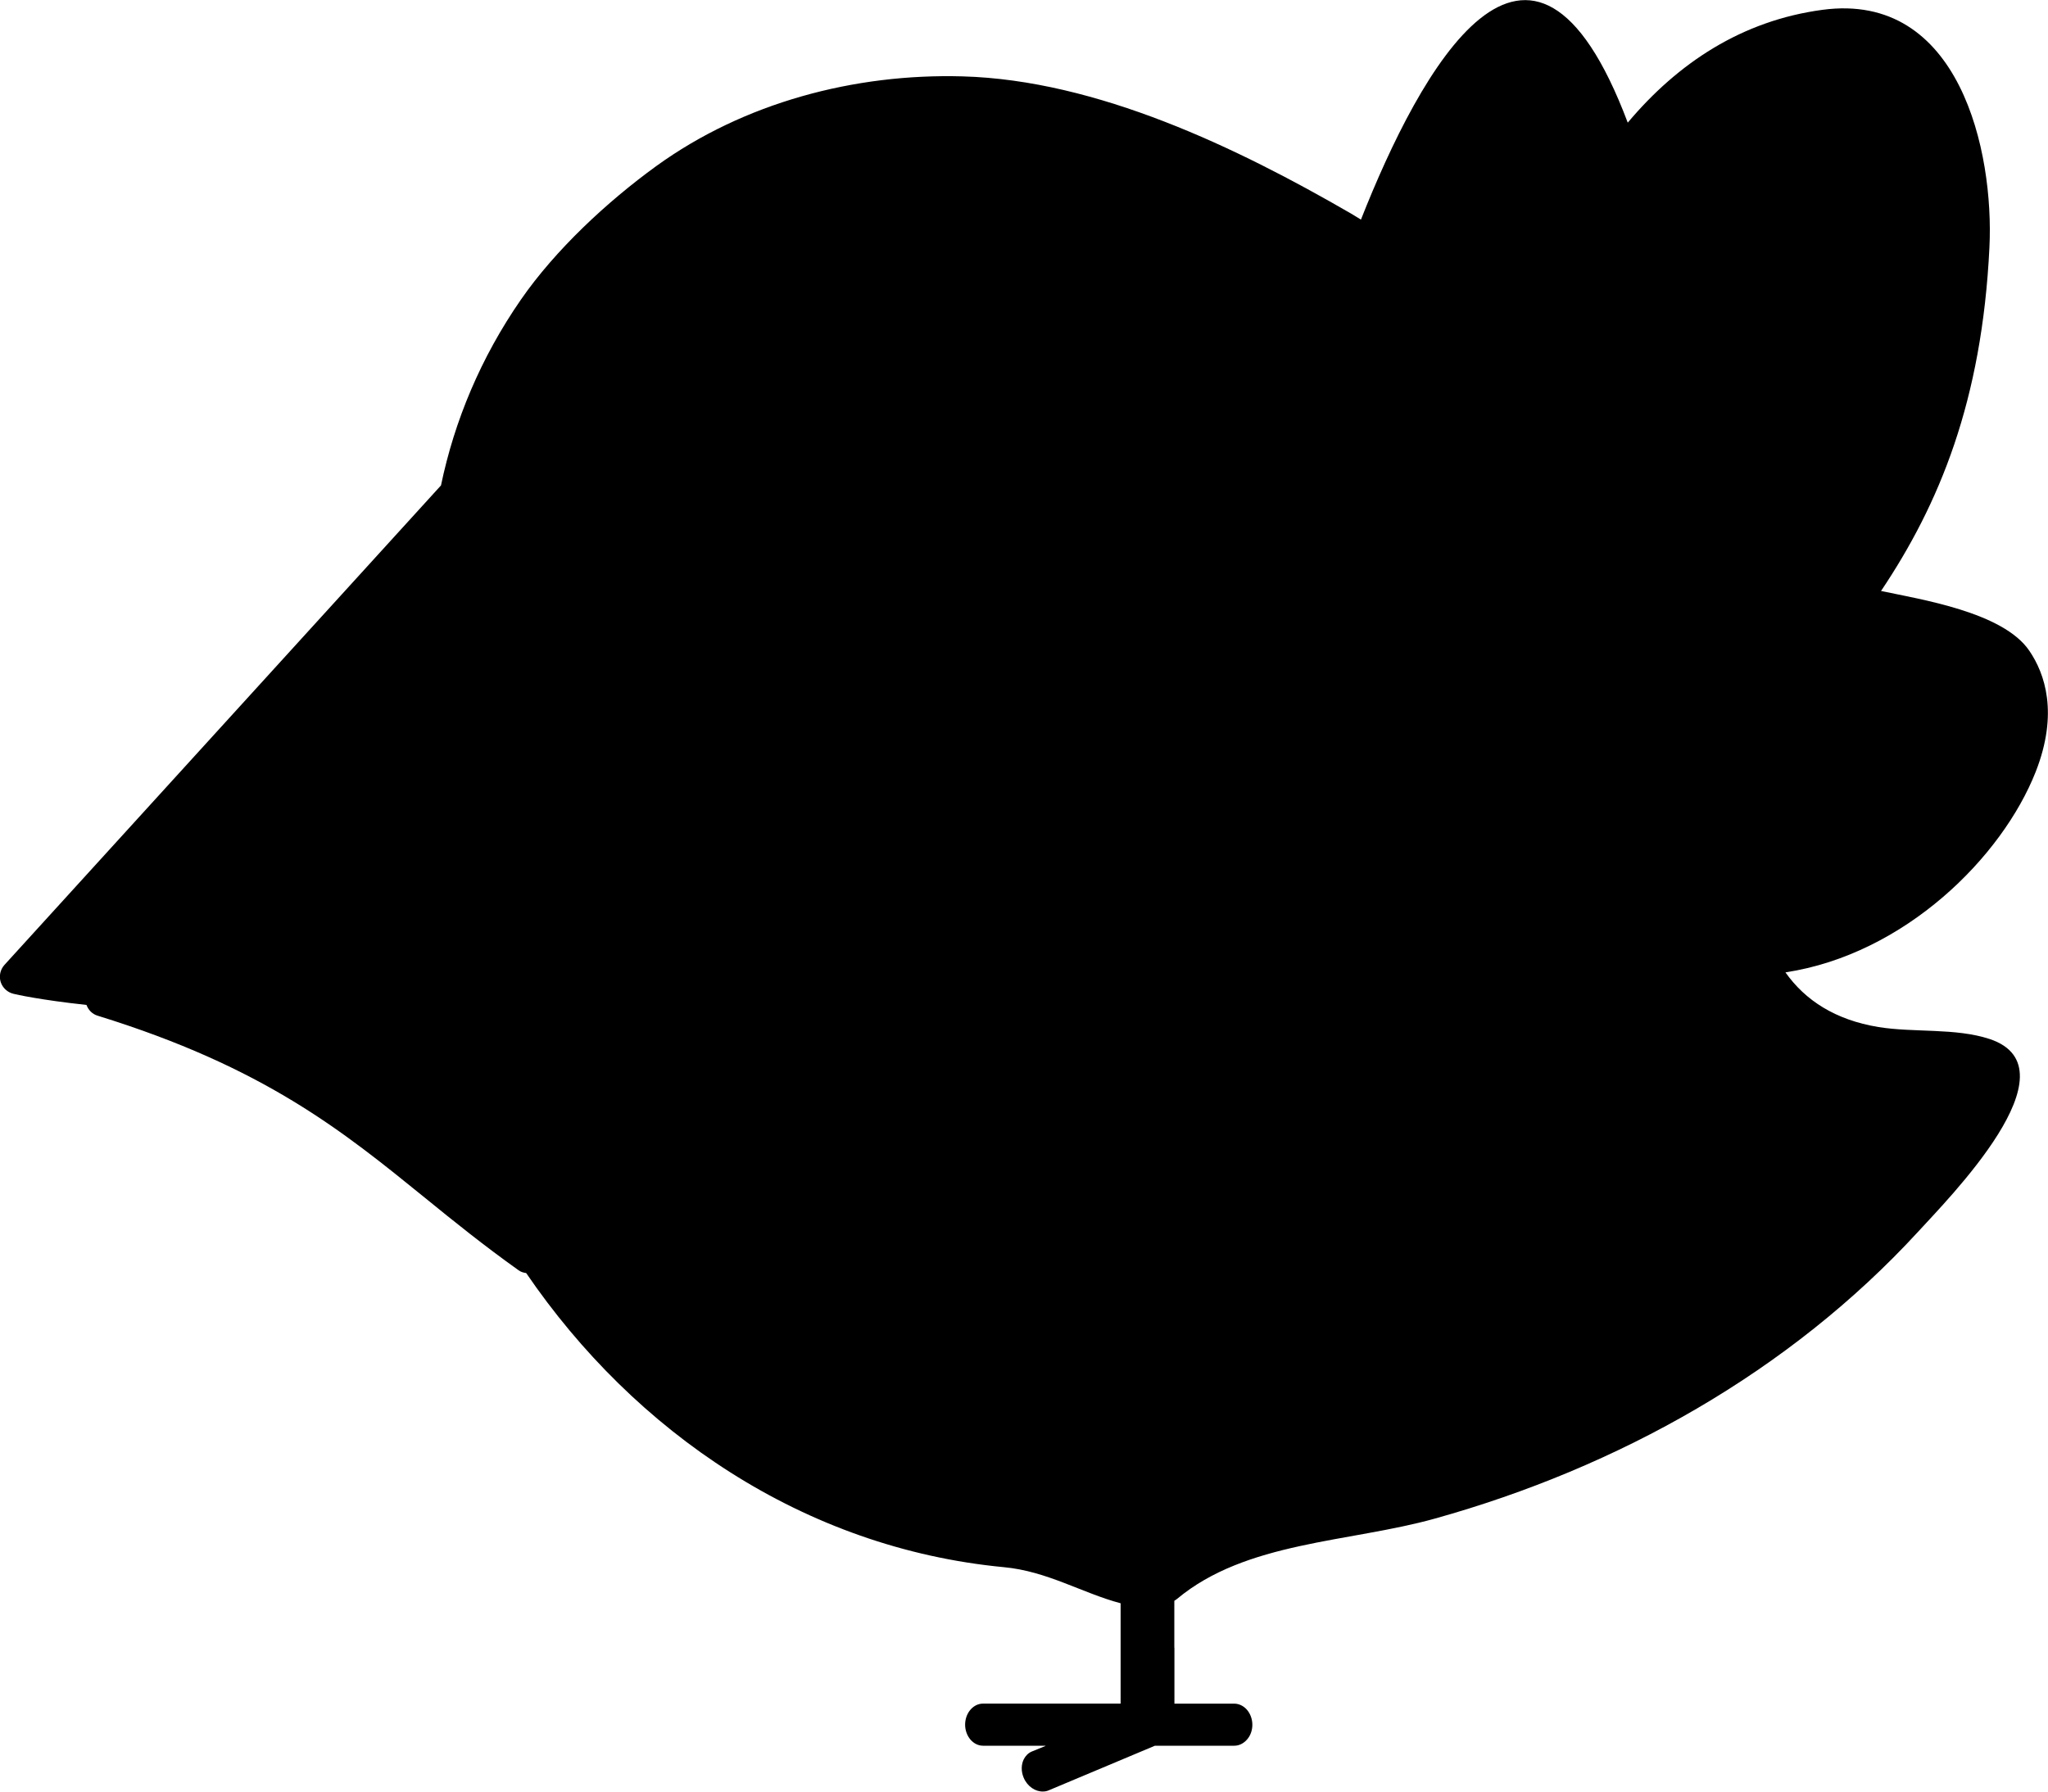 <?xml version="1.0" encoding="utf-8"?>
<svg version="1.1" id="Layer_1" xmlns="http://www.w3.org/2000/svg" xmlns:xlink="http://www.w3.org/1999/xlink" x="0px" y="0px"
	 width="40px" height="35px" viewBox="0 0 40 35" enable-background="new 0 0 40 35" xml:space="preserve">
<path d="M22.938,32.188v1.094h1.168c0.097,0,0.186,0.047,0.25,0.121c0.063,0.074,0.104,0.178,0.104,0.291s-0.039,0.216-0.104,0.289
	c-0.065,0.074-0.152,0.121-0.25,0.121h-1.549l-2.078,0.873c-0.033,0.014-0.068,0.021-0.103,0.021
	c-0.152,0.007-0.31-0.098-0.382-0.268c-0.054-0.127-0.049-0.262,0.003-0.364c0.034-0.066,0.087-0.12,0.156-0.149l0.265-0.108
	l0.003-0.005h-1.22c-0.097,0-0.185-0.047-0.248-0.121c-0.063-0.075-0.103-0.178-0.103-0.289c0-0.104,0.032-0.198,0.086-0.271
	c0.064-0.087,0.159-0.142,0.265-0.142h2.686v-1.96c-0.75-0.199-1.434-0.627-2.279-0.705c-3.912-0.373-7.214-2.643-9.331-5.746
	c-0.053-0.008-0.105-0.021-0.152-0.057c-0.669-0.477-1.253-0.947-1.819-1.408c-1.618-1.313-3.146-2.557-6.4-3.563
	c-0.107-0.032-0.181-0.114-0.217-0.21c-0.906-0.098-1.379-0.205-1.424-0.217c-0.12-0.028-0.215-0.117-0.252-0.232
	c-0.036-0.117-0.007-0.244,0.075-0.334l8.525-9.366c0.263-1.264,0.777-2.496,1.56-3.628c0.673-0.973,1.685-1.915,2.644-2.61
	c1.711-1.239,3.872-1.812,5.982-1.753c2.625,0.072,5.365,1.392,7.59,2.681c0.063,0.039,0.129,0.078,0.192,0.117
	c1.146-2.902,3.313-6.929,5.211-1.894c0.979-1.165,2.228-1.993,3.802-2.204c2.686-0.362,3.354,2.779,3.262,4.642
	c-0.146,3.001-0.978,5.012-2.117,6.711c0.767,0.164,2.384,0.412,2.896,1.168c0.305,0.447,0.573,1.221,0.125,2.364
	c-0.656,1.665-2.554,3.563-4.888,3.919c0.385,0.545,0.972,0.929,1.817,1.068c0.692,0.112,1.504,0.014,2.172,0.234
	c1.728,0.577-0.836,3.146-1.399,3.766c-2.514,2.734-5.854,4.603-9.438,5.603c-1.68,0.468-3.688,0.444-5.035,1.569
	c-0.02,0.016-0.032,0.022-0.053,0.037v0.916"/>
</svg>
